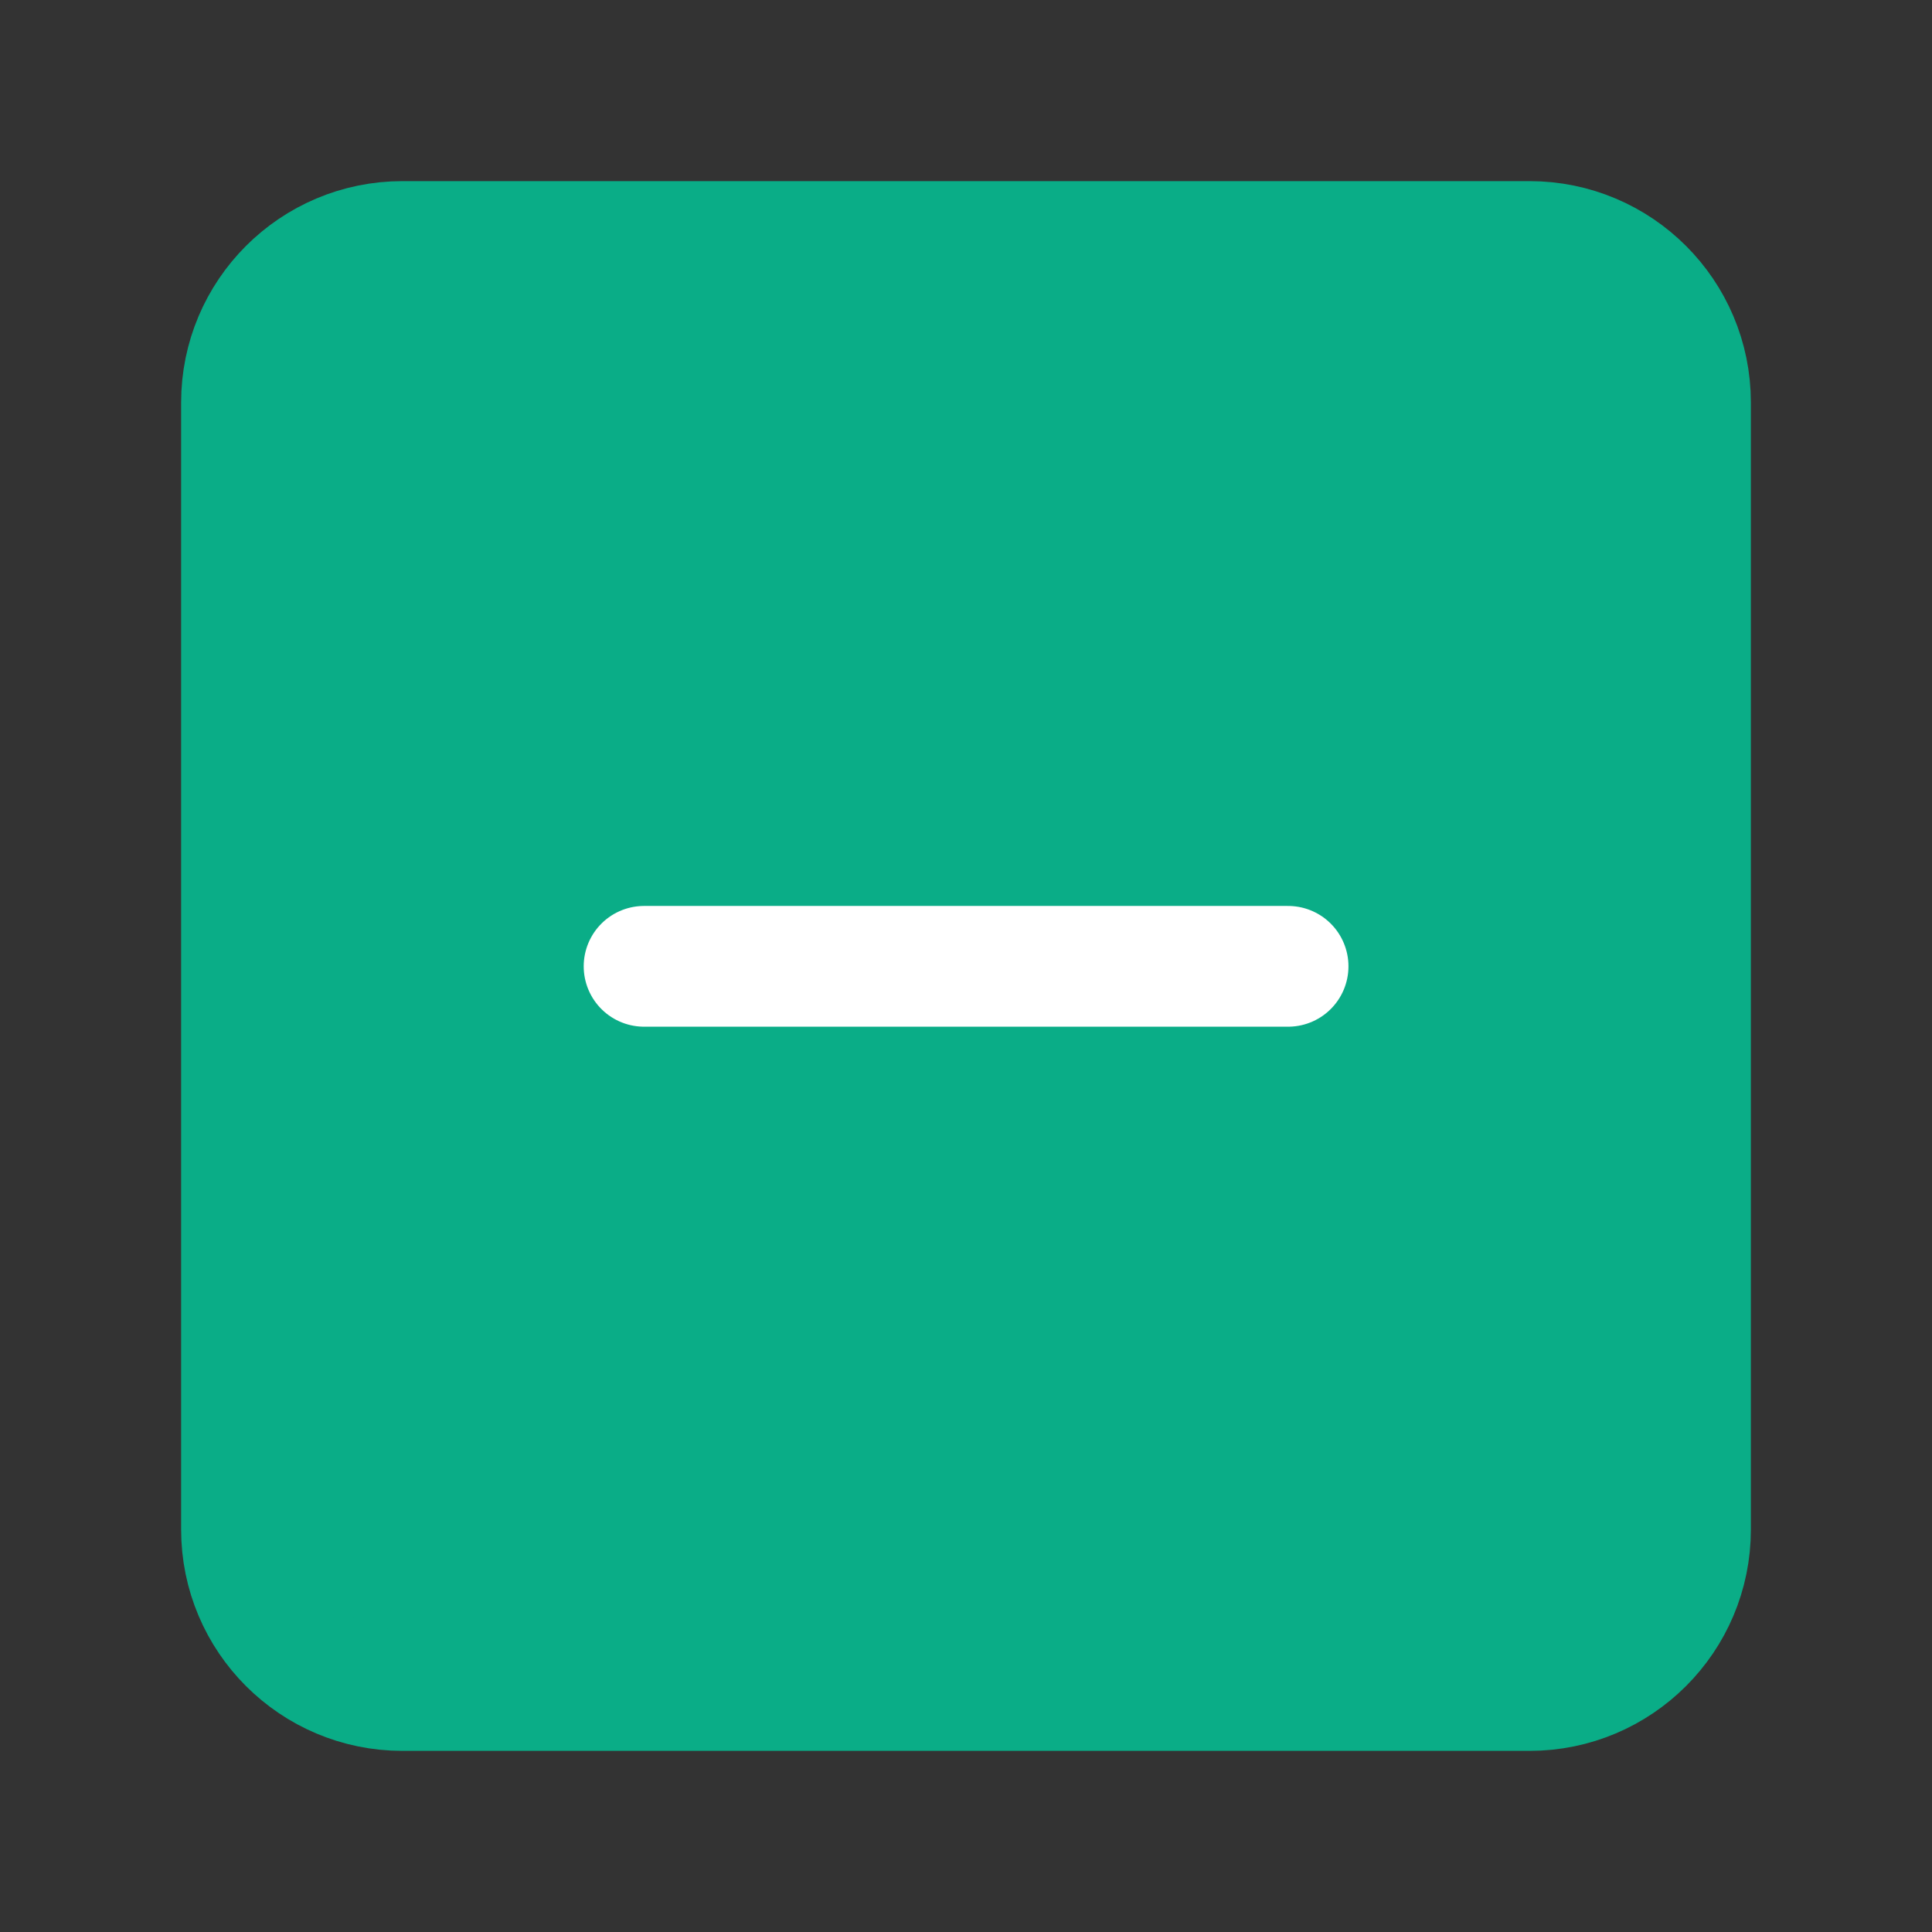 <svg width="24" height="24" viewBox="0 0 24 24" fill="none" xmlns="http://www.w3.org/2000/svg">
<rect x="0" y="0" width="24" height="24" fill="#333333" stroke="none"/>
<path d="M19 3H5C3.895 3 3 3.895 3 5V19C3 20.105 3.895 21 5 21H19C20.105 21 21 20.105 21 19V5C21 3.895 20.105 3 19 3Z" fill="#0AAD87" stroke="#0AAD87" stroke-width="1.5" stroke-linecap="round" stroke-linejoin="round"/>
<path d="M8.001 12.004L16.001 12.004" stroke="white" stroke-width="1.5" stroke-linecap="round" stroke-linejoin="round"/>
</svg>
